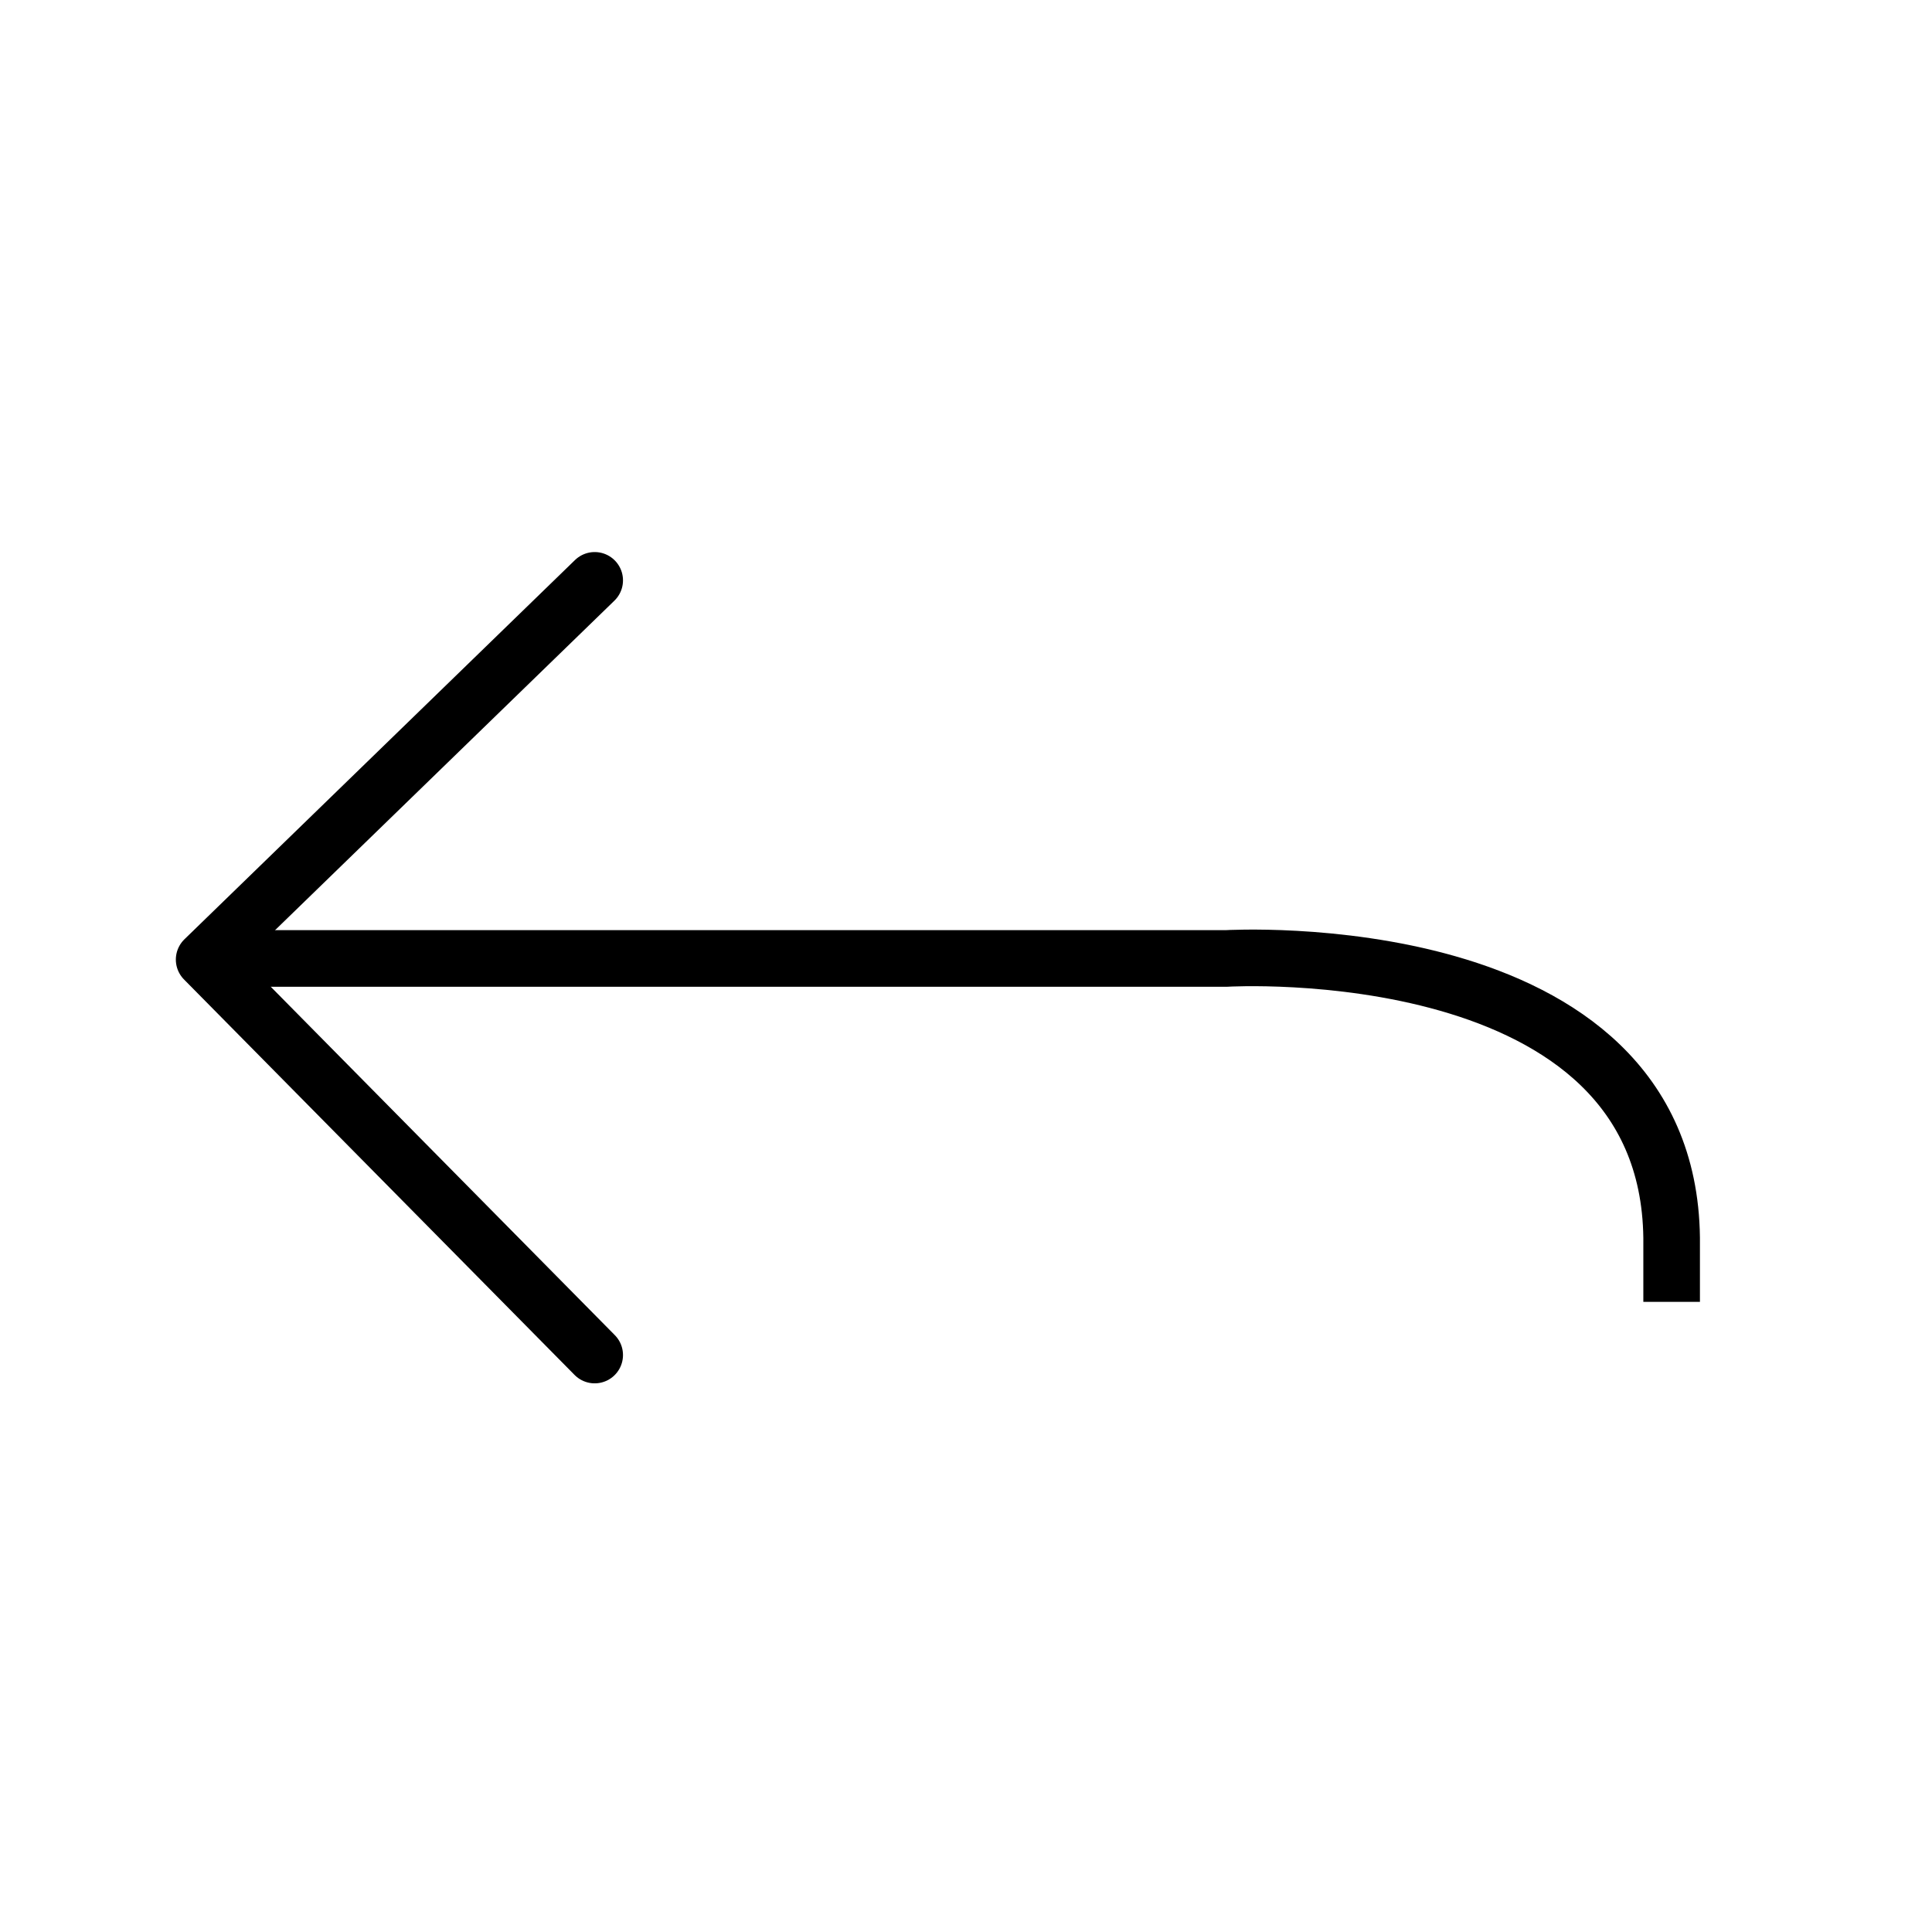 <svg xmlns="http://www.w3.org/2000/svg" viewBox="0 0 512 512" enable-background="new 0 0 512 512"><style type="text/css">.st0{fill:none;stroke:#000000;stroke-width:15;stroke-miterlimit:10;} .st1{fill:none;stroke:#000000;stroke-width:15;stroke-linecap:round;stroke-linejoin:round;stroke-miterlimit:10;}</style><path class="st0" d="M58.5 254h266.5s117-7 118 74v17"/><path class="st1" d="M157.6 153.8l-103.5 100.5 103.5 104.8"/></svg>